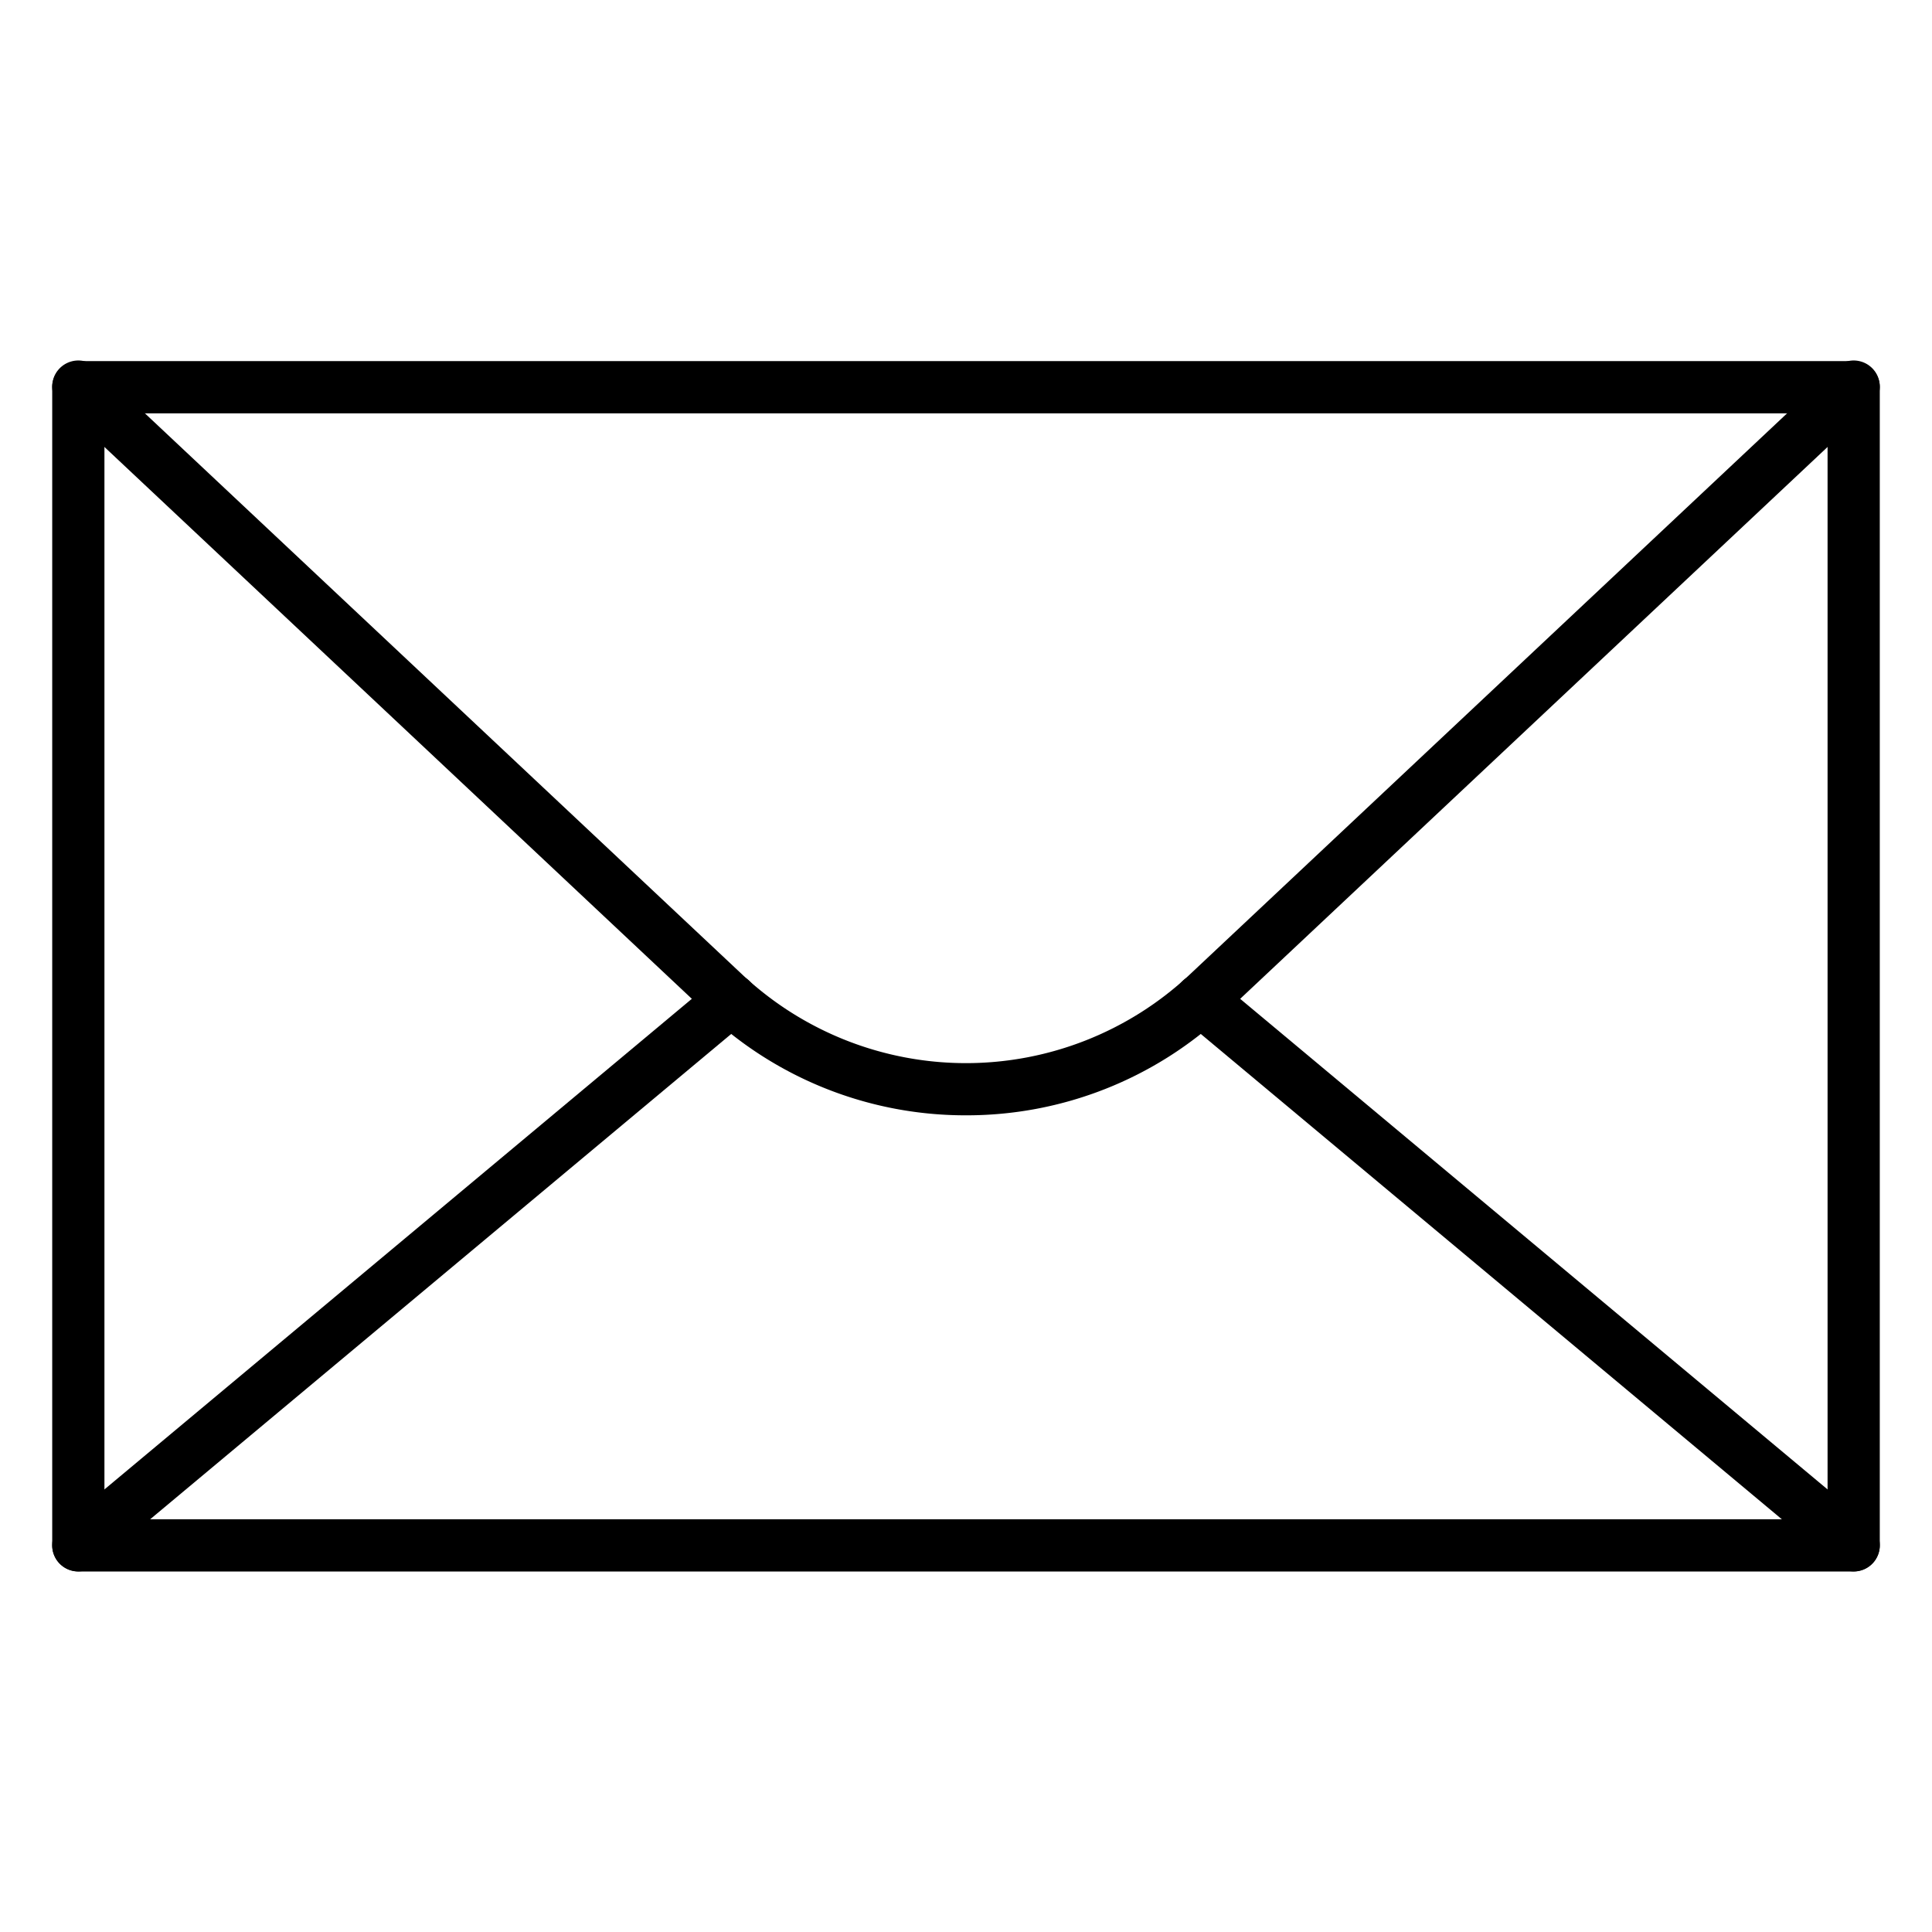 <svg id="Icons" height="512" viewBox="0 0 74 74" width="512" xmlns="http://www.w3.org/2000/svg"><path d="m71 60.192h-68a1 1 0 0 1 -1-1v-44.36a1 1 0 0 1 1-1h68a1 1 0 0 1 1 1v44.36a1 1 0 0 1 -1 1zm-67-2h66v-42.36h-66z"/><path d="m37 42.719a14.454 14.454 0 0 1 -9.924-3.92l-24.761-23.262a1 1 0 0 1 1.37-1.458l24.76 23.262a12.518 12.518 0 0 0 17.11 0l24.76-23.262a1 1 0 0 1 1.37 1.458l-24.761 23.263a14.454 14.454 0 0 1 -9.924 3.919z"/><path d="m3 60.187a1 1 0 0 1 -.641-1.768l25.007-20.886a1 1 0 1 1 1.282 1.535l-25.007 20.886a1 1 0 0 1 -.641.233z"/><path d="m71 60.187a1 1 0 0 1 -.641-.233l-25.007-20.886a1 1 0 1 1 1.282-1.535l25.007 20.886a1 1 0 0 1 -.641 1.768z"/></svg>